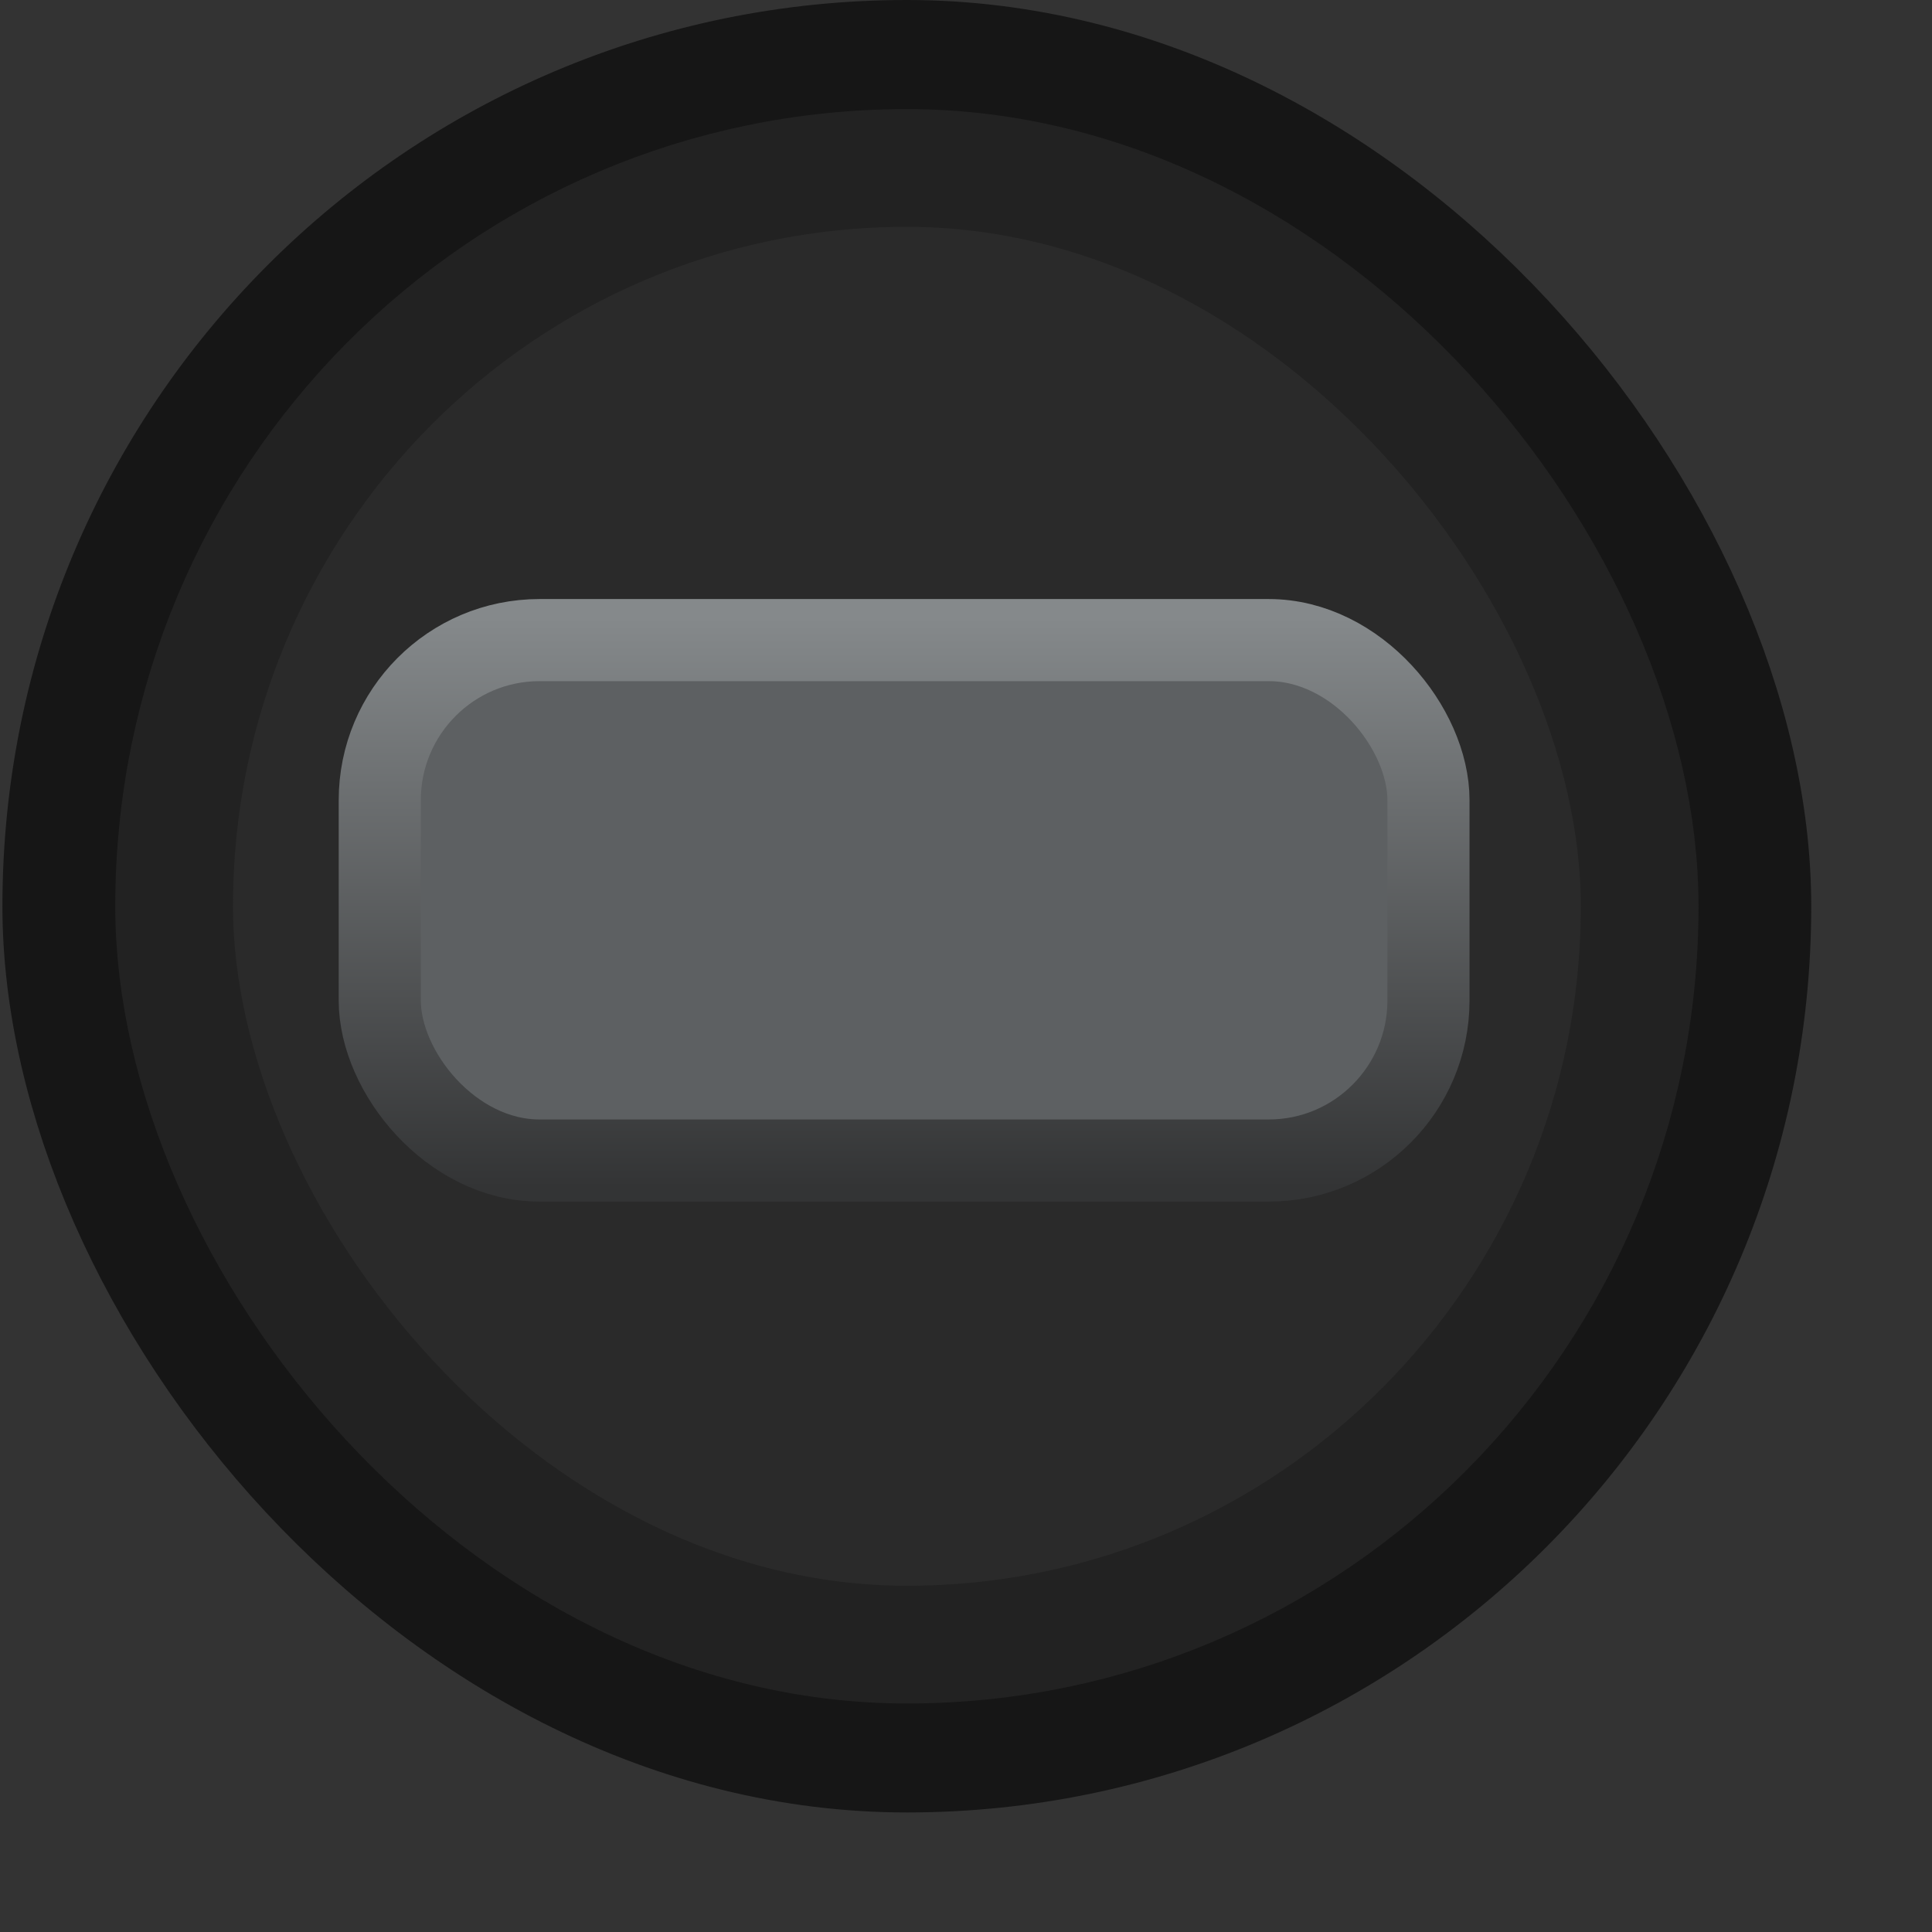 <?xml version="1.0" encoding="UTF-8" standalone="no"?>
<!-- Created with Inkscape (http://www.inkscape.org/) -->

<svg
   xmlns:dc="http://purl.org/dc/elements/1.1/"
   xmlns:cc="http://creativecommons.org/ns#"
   xmlns:rdf="http://www.w3.org/1999/02/22-rdf-syntax-ns#"
   xmlns:svg="http://www.w3.org/2000/svg"
   xmlns="http://www.w3.org/2000/svg"
   xmlns:xlink="http://www.w3.org/1999/xlink"
   xmlns:sodipodi="http://sodipodi.sourceforge.net/DTD/sodipodi-0.dtd"
   xmlns:inkscape="http://www.inkscape.org/namespaces/inkscape"
   width="16px"
   height="16px"
   id="svg33222"
   version="1.1"
   inkscape:version="0.48.3.1 r9886"
   sodipodi:docname="radio-mixed-dark-insensitive-inset.svg">
  <rect width="100%" height="100%" fill="#333333" stroke="none"/>
  <defs
     id="defs33224">
    <linearGradient
       id="linearGradient3799">
      <stop
         style="stop-color:#85898b;stop-opacity:1;"
         offset="0"
         id="stop3801" />
      <stop
         style="stop-color:#333435;stop-opacity:1;"
         offset="1"
         id="stop3803" />
    </linearGradient>
    <linearGradient
       id="linearGradient3774">
      <stop
         style="stop-color:#252525;stop-opacity:1;"
         offset="0"
         id="stop3776" />
      <stop
         style="stop-color:#2f2f2f;stop-opacity:1;"
         offset="1"
         id="stop3778" />
    </linearGradient>
    <linearGradient
       id="linearGradient3850">
      <stop
         style="stop-color:#676f74;stop-opacity:1;"
         offset="0"
         id="stop3852" />
      <stop
         id="stop3858"
         offset="0.609"
         style="stop-color:#a1a7ab;stop-opacity:1;" />
      <stop
         style="stop-color:#ffffff;stop-opacity:1;"
         offset="1"
         id="stop3854" />
    </linearGradient>
    <linearGradient
       id="linearGradient3764">
      <stop
         style="stop-color:#ffffff;stop-opacity:1;"
         offset="0"
         id="stop3766" />
      <stop
         id="stop3772"
         offset="0.5"
         style="stop-color:#ffffff;stop-opacity:0;" />
      <stop
         style="stop-color:#ffffff;stop-opacity:0;"
         offset="1"
         id="stop3768" />
    </linearGradient>
    <linearGradient
       id="linearGradient3845">
      <stop
         style="stop-color:#030303;stop-opacity:1;"
         offset="0"
         id="stop3847" />
      <stop
         style="stop-color:#101010;stop-opacity:1;"
         offset="1"
         id="stop3849" />
    </linearGradient>
    <linearGradient
       id="linearGradient3837">
      <stop
         style="stop-color:#000000;stop-opacity:1;"
         offset="0"
         id="stop3839" />
      <stop
         style="stop-color:#000000;stop-opacity:0;"
         offset="1"
         id="stop3841" />
    </linearGradient>
    <linearGradient
       inkscape:collect="always"
       xlink:href="#linearGradient3764"
       id="linearGradient3770"
       x1="7.808"
       y1="16"
       x2="7.808"
       y2="0.985"
       gradientUnits="userSpaceOnUse"
       gradientTransform="matrix(0.934,0,0,1.003,-19.791,-1.562)" />
    <linearGradient
       inkscape:collect="always"
       xlink:href="#linearGradient3850"
       id="linearGradient3856"
       x1="8.046"
       y1="9.912"
       x2="8.046"
       y2="3.841"
       gradientUnits="userSpaceOnUse"
       gradientTransform="translate(27.694,1.437)" />
    <linearGradient
       inkscape:collect="always"
       xlink:href="#linearGradient3850-6"
       id="linearGradient3856-9"
       x1="8.046"
       y1="9.912"
       x2="8.046"
       y2="3.912"
       gradientUnits="userSpaceOnUse"
       gradientTransform="matrix(1.341,0,0,0.497,-2.718,4.132)" />
    <linearGradient
       id="linearGradient3850-6">
      <stop
         style="stop-color:#3578ff;stop-opacity:1"
         offset="0"
         id="stop3852-1" />
      <stop
         id="stop3858-2"
         offset="0.609"
         style="stop-color:#9abbff;stop-opacity:1;" />
      <stop
         style="stop-color:#ffffff;stop-opacity:1;"
         offset="1"
         id="stop3854-9" />
    </linearGradient>
    <linearGradient
       inkscape:collect="always"
       xlink:href="#linearGradient3850-6"
       id="linearGradient3881"
       gradientUnits="userSpaceOnUse"
       gradientTransform="matrix(1.341,0,0,0.497,-2.718,4.132)"
       x1="8.046"
       y1="9.912"
       x2="8.046"
       y2="3.912" />
    <linearGradient
       inkscape:collect="always"
       xlink:href="#linearGradient3850-6"
       id="linearGradient3884"
       gradientUnits="userSpaceOnUse"
       gradientTransform="matrix(1.253,0,0,0.498,-2.545,3.744)"
       x1="8.046"
       y1="9.912"
       x2="8.046"
       y2="3.912" />
    <linearGradient
       inkscape:collect="always"
       xlink:href="#linearGradient3850-1"
       id="linearGradient3856-5"
       x1="8.046"
       y1="9.912"
       x2="8.046"
       y2="3.912"
       gradientUnits="userSpaceOnUse"
       gradientTransform="matrix(1.253,0,0,0.498,-2.569,3.659)" />
    <linearGradient
       id="linearGradient3850-1">
      <stop
         style="stop-color:#006aa8;stop-opacity:1;"
         offset="0"
         id="stop3852-0" />
      <stop
         style="stop-color:#ffffff;stop-opacity:1;"
         offset="1"
         id="stop3854-7" />
    </linearGradient>
    <linearGradient
       inkscape:collect="always"
       xlink:href="#linearGradient3850-9"
       id="linearGradient4005"
       gradientUnits="userSpaceOnUse"
       gradientTransform="matrix(1.253,0,0,0.498,-20.63,4.09)"
       x1="8.046"
       y1="9.912"
       x2="8.046"
       y2="3.912" />
    <linearGradient
       id="linearGradient3850-9">
      <stop
         style="stop-color:#676f74;stop-opacity:1;"
         offset="0"
         id="stop3852-7" />
      <stop
         style="stop-color:#ffffff;stop-opacity:1;"
         offset="1"
         id="stop3854-3" />
    </linearGradient>
    <linearGradient
       inkscape:collect="always"
       xlink:href="#linearGradient3799"
       id="linearGradient3805"
       x1="7.334"
       y1="5.085"
       x2="7.334"
       y2="9.796"
       gradientUnits="userSpaceOnUse"
       gradientTransform="translate(0.069,0.036)" />
  </defs>
  <sodipodi:namedview
     id="base"
     pagecolor="#eaeaea"
     bordercolor="#666666"
     borderopacity="1.0"
     inkscape:pageopacity="1"
     inkscape:pageshadow="2"
     inkscape:zoom="27.84"
     inkscape:cx="3.1511495"
     inkscape:cy="8.1659767"
     inkscape:current-layer="layer1"
     showgrid="false"
     inkscape:grid-bbox="true"
     inkscape:document-units="px"
     inkscape:window-width="1366"
     inkscape:window-height="713"
     inkscape:window-x="0"
     inkscape:window-y="27"
     inkscape:window-maximized="1"
     inkscape:snap-nodes="false"
     inkscape:snap-bbox="true"
     inkscape:showpageshadow="false"
     showborder="false">
    <inkscape:grid
       type="xygrid"
       id="grid2992"
       empspacing="5"
       visible="true"
       enabled="true"
       snapvisiblegridlinesonly="true" />
  </sodipodi:namedview>
  <g
     id="layer1"
     inkscape:label="Layer 1"
     inkscape:groupmode="layer">
    <rect
       style="opacity:0.08;fill:none;stroke:url(#linearGradient3770);stroke-width:0.916;stroke-linecap:butt;stroke-linejoin:miter;stroke-miterlimit:4;stroke-opacity:1;stroke-dasharray:none;stroke-dashoffset:0"
       id="rect3762"
       width="14.055"
       height="14.082"
       x="-19.37"
       y="-0.085"
       rx="7.028"
       ry="7.041" />
    <rect
       ry="7.021"
       rx="7.006"
       y="0.484"
       x="0.504"
       height="14.042"
       width="14.012"
       id="rect17861"
       style="color:#000000;fill:none;fill-opacity:1;stroke:#161616;stroke-width:0.968;stroke-miterlimit:4;stroke-opacity:1;stroke-dasharray:none;marker:none;visibility:visible;display:inline;overflow:visible;enable-background:accumulate" />
    <rect
       ry="6.114"
       rx="6.068"
       y="1.391"
       x="1.442"
       height="12.229"
       width="12.137"
       id="rect17861-6"
       style="color:#000000;fill:#2a2a2a;fill-opacity:1;stroke:#222222;stroke-width:0.975;stroke-miterlimit:4;stroke-opacity:1;stroke-dasharray:none;marker:none;visibility:visible;display:inline;overflow:visible;enable-background:accumulate" />
    <rect
       style="fill:#7a8389;fill-opacity:1;stroke:#676f74;stroke-width:0.9;stroke-linecap:butt;stroke-linejoin:miter;stroke-miterlimit:4;stroke-opacity:1;stroke-dasharray:none;stroke-dashoffset:0"
       id="rect3793"
       width="8.1"
       height="8.1"
       x="36.026"
       y="4.995"
       rx="4.05"
       ry="4.05" />
    <rect
       style="fill:url(#linearGradient3856);fill-opacity:1;stroke:none"
       id="rect3848"
       width="6.43"
       height="5.999"
       x="32.507"
       y="5.332"
       rx="4.588"
       ry="4.797" />
    <rect
       style="fill:#91bff9;fill-opacity:1;stroke:#162b46;stroke-width:0.68;stroke-linecap:butt;stroke-linejoin:miter;stroke-miterlimit:4;stroke-opacity:1;stroke-dasharray:none;stroke-dashoffset:0"
       id="rect3793-2"
       width="8.685"
       height="4.31"
       x="74.036"
       y="6.859"
       rx="1.323"
       ry="1.326" />
    <rect
       style="fill:url(#linearGradient3884);fill-opacity:1;stroke:none"
       id="rect3848-6"
       width="8.053"
       height="2.99"
       x="3.483"
       y="5.686"
       rx="1.061"
       ry="1.058" />
    <rect
       style="fill:#91bff9;fill-opacity:1;stroke:#000000;stroke-width:0.68;stroke-linecap:butt;stroke-linejoin:miter;stroke-miterlimit:4;stroke-opacity:1;stroke-dasharray:none;stroke-dashoffset:0"
       id="rect3793-1"
       width="8.685"
       height="4.31"
       x="63.021"
       y="8.893"
       rx="1.323"
       ry="1.326" />
    <rect
       style="fill:url(#linearGradient3856-5);fill-opacity:1;stroke:none"
       id="rect3848-1"
       width="8.053"
       height="2.99"
       x="3.459"
       y="5.601"
       rx="1.061"
       ry="1.058" />
    <rect
       style="fill:#5d6062;fill-opacity:1;stroke:url(#linearGradient3805);stroke-width:0.68;stroke-linecap:butt;stroke-linejoin:miter;stroke-miterlimit:4;stroke-opacity:1;stroke-dasharray:none;stroke-dashoffset:0"
       id="rect3793-13"
       width="8.685"
       height="4.31"
       x="3.145"
       y="5.301"
       rx="1.323"
       ry="1.326" />
    <rect
       style="fill:url(#linearGradient4005);fill-opacity:1;stroke:none"
       id="rect3848-9"
       width="8.053"
       height="2.99"
       x="-14.601"
       y="6.031"
       rx="1.061"
       ry="1.058" />
  </g>
</svg>

